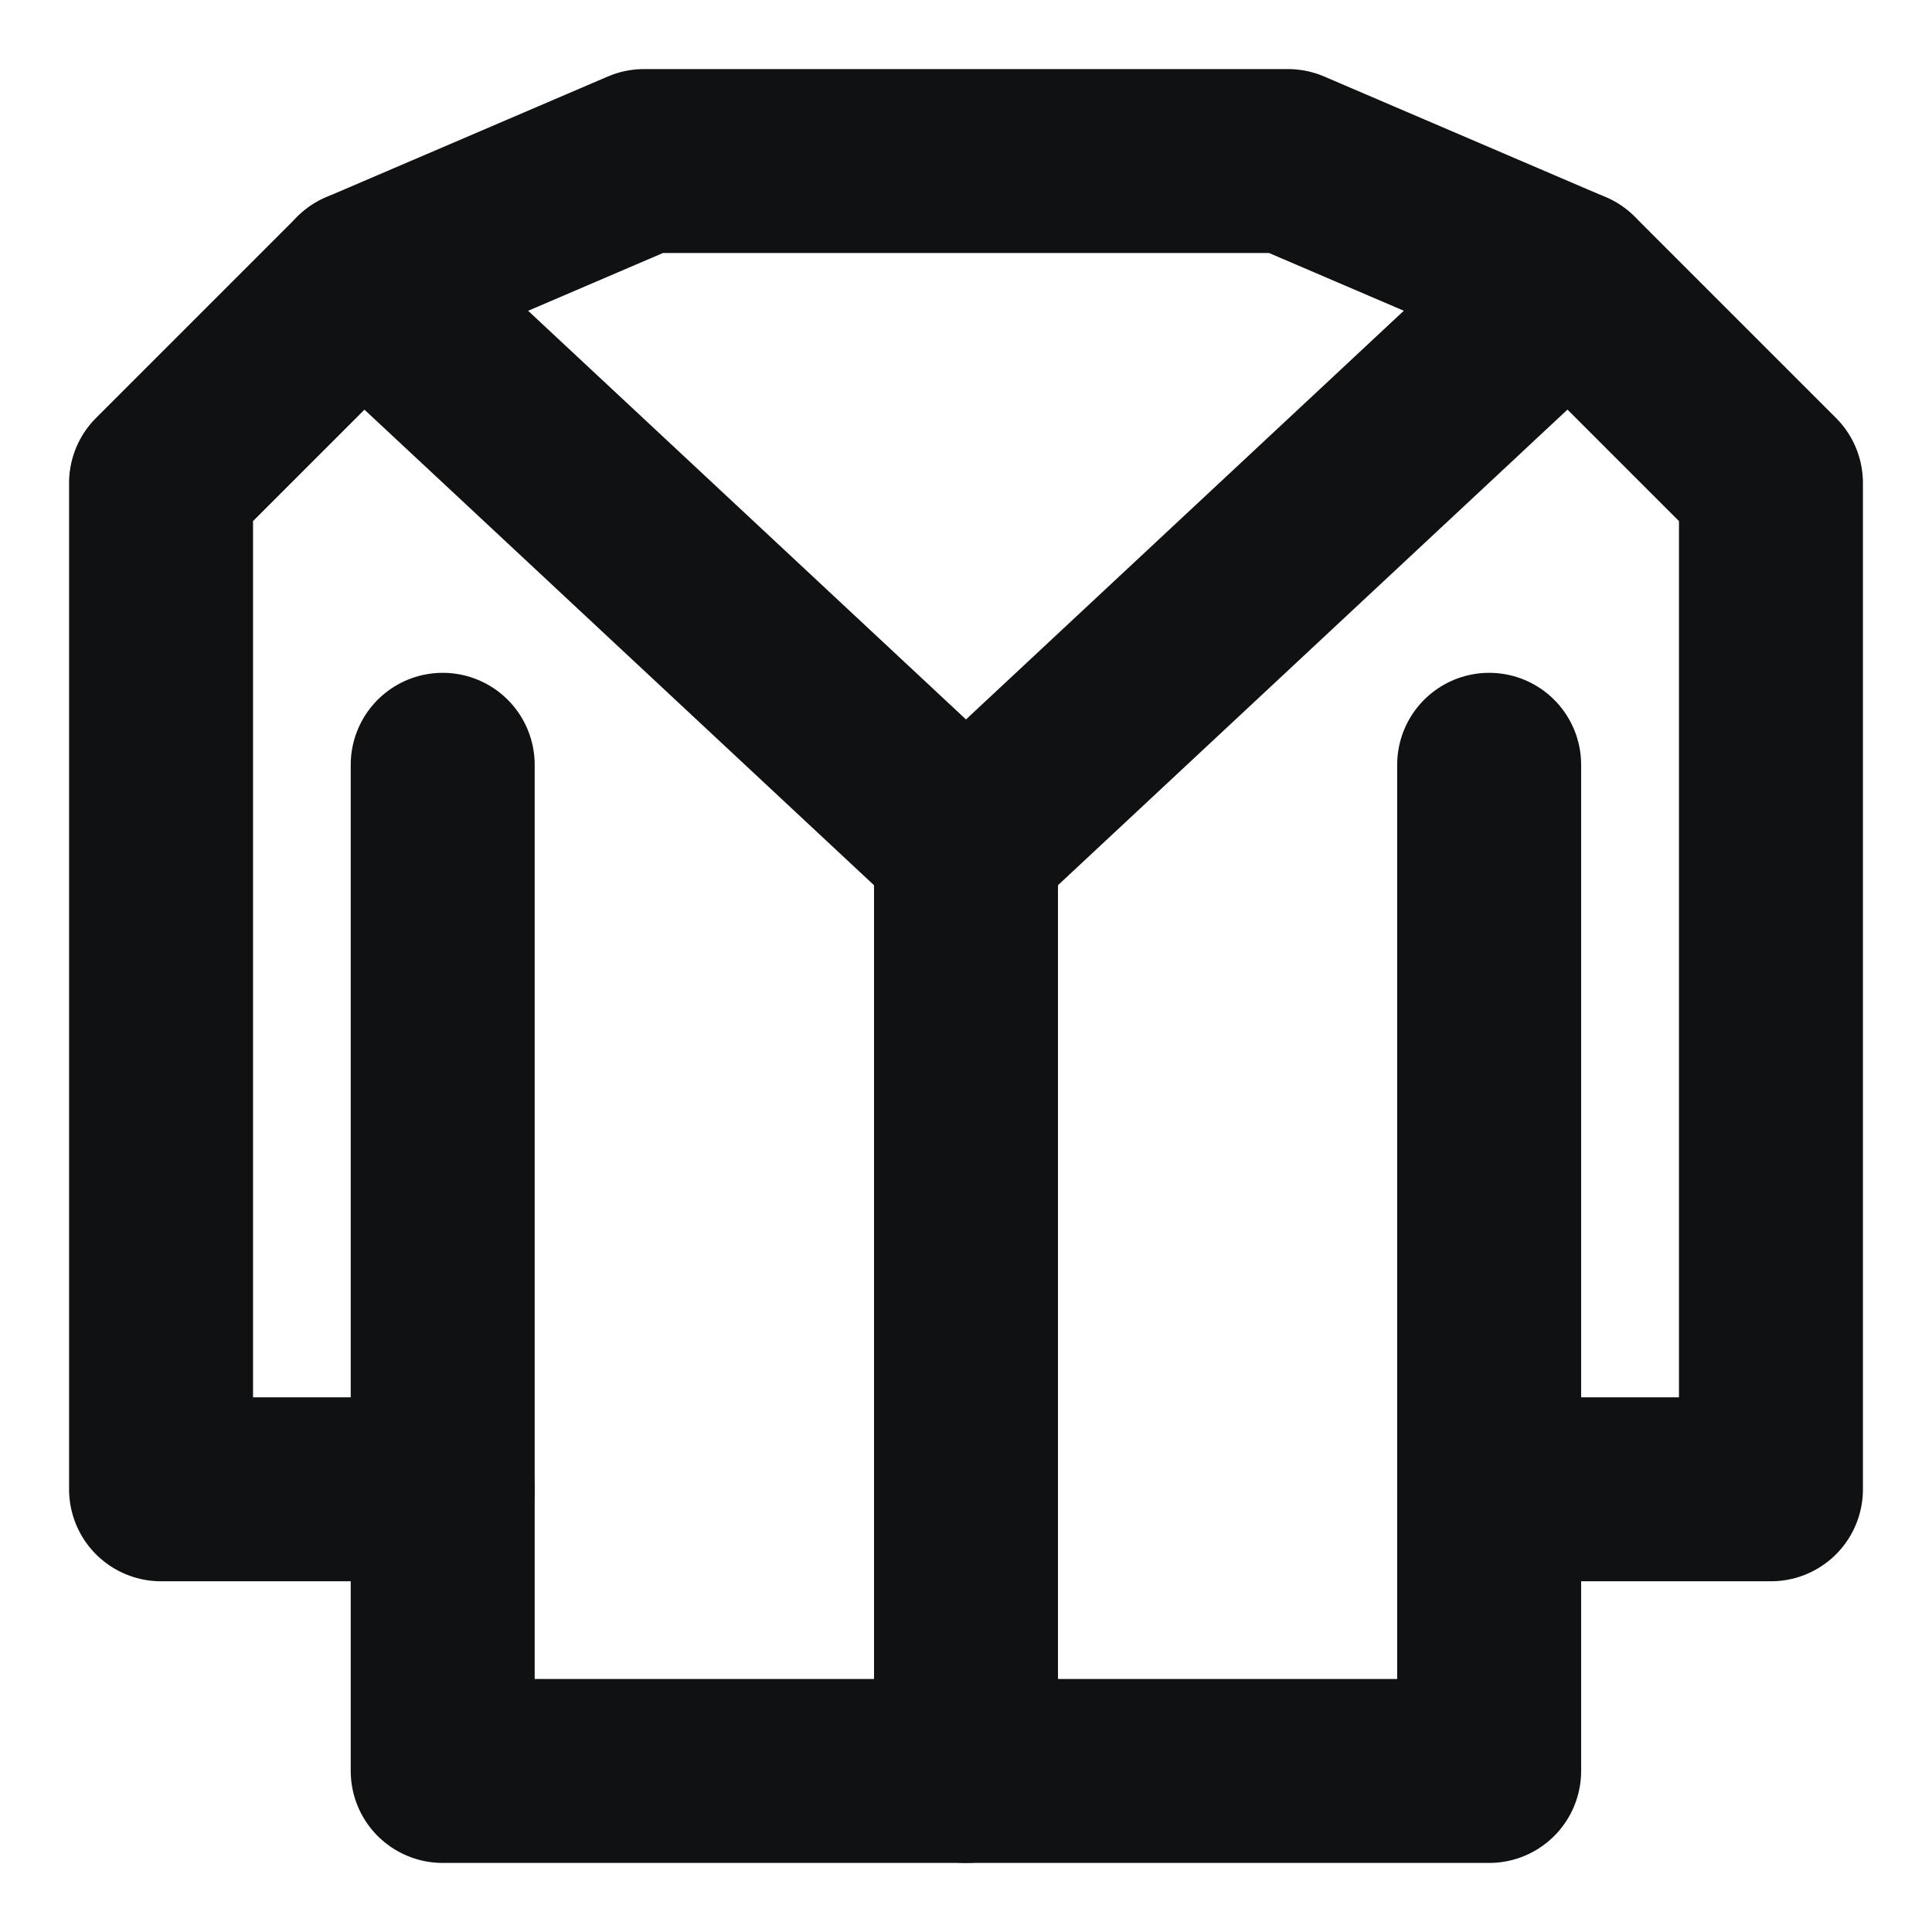 <svg width="14" height="14" viewBox="0 0 14 14" fill="none" xmlns="http://www.w3.org/2000/svg">
<path d="M3.208 10.792H1.167V3.5L2.625 2.042L4.667 1.167H9.333L11.375 2.042L12.833 3.5V10.792H10.791" stroke="#101112" stroke-width="1.333" stroke-linecap="round" stroke-linejoin="round"/>
<path d="M10.791 5.542V12.833H3.208V5.542" stroke="#101112" stroke-width="1.333" stroke-linecap="round" stroke-linejoin="round"/>
<path d="M7 6.125V12.833" stroke="#101112" stroke-width="1.333" stroke-linecap="round" stroke-linejoin="round"/>
<path d="M2.625 2.042L7 6.125" stroke="#101112" stroke-width="1.333" stroke-linecap="round" stroke-linejoin="round"/>
<path d="M11.374 2.042L7 6.125" stroke="#101112" stroke-width="1.333" stroke-linecap="round" stroke-linejoin="round"/>
</svg>
